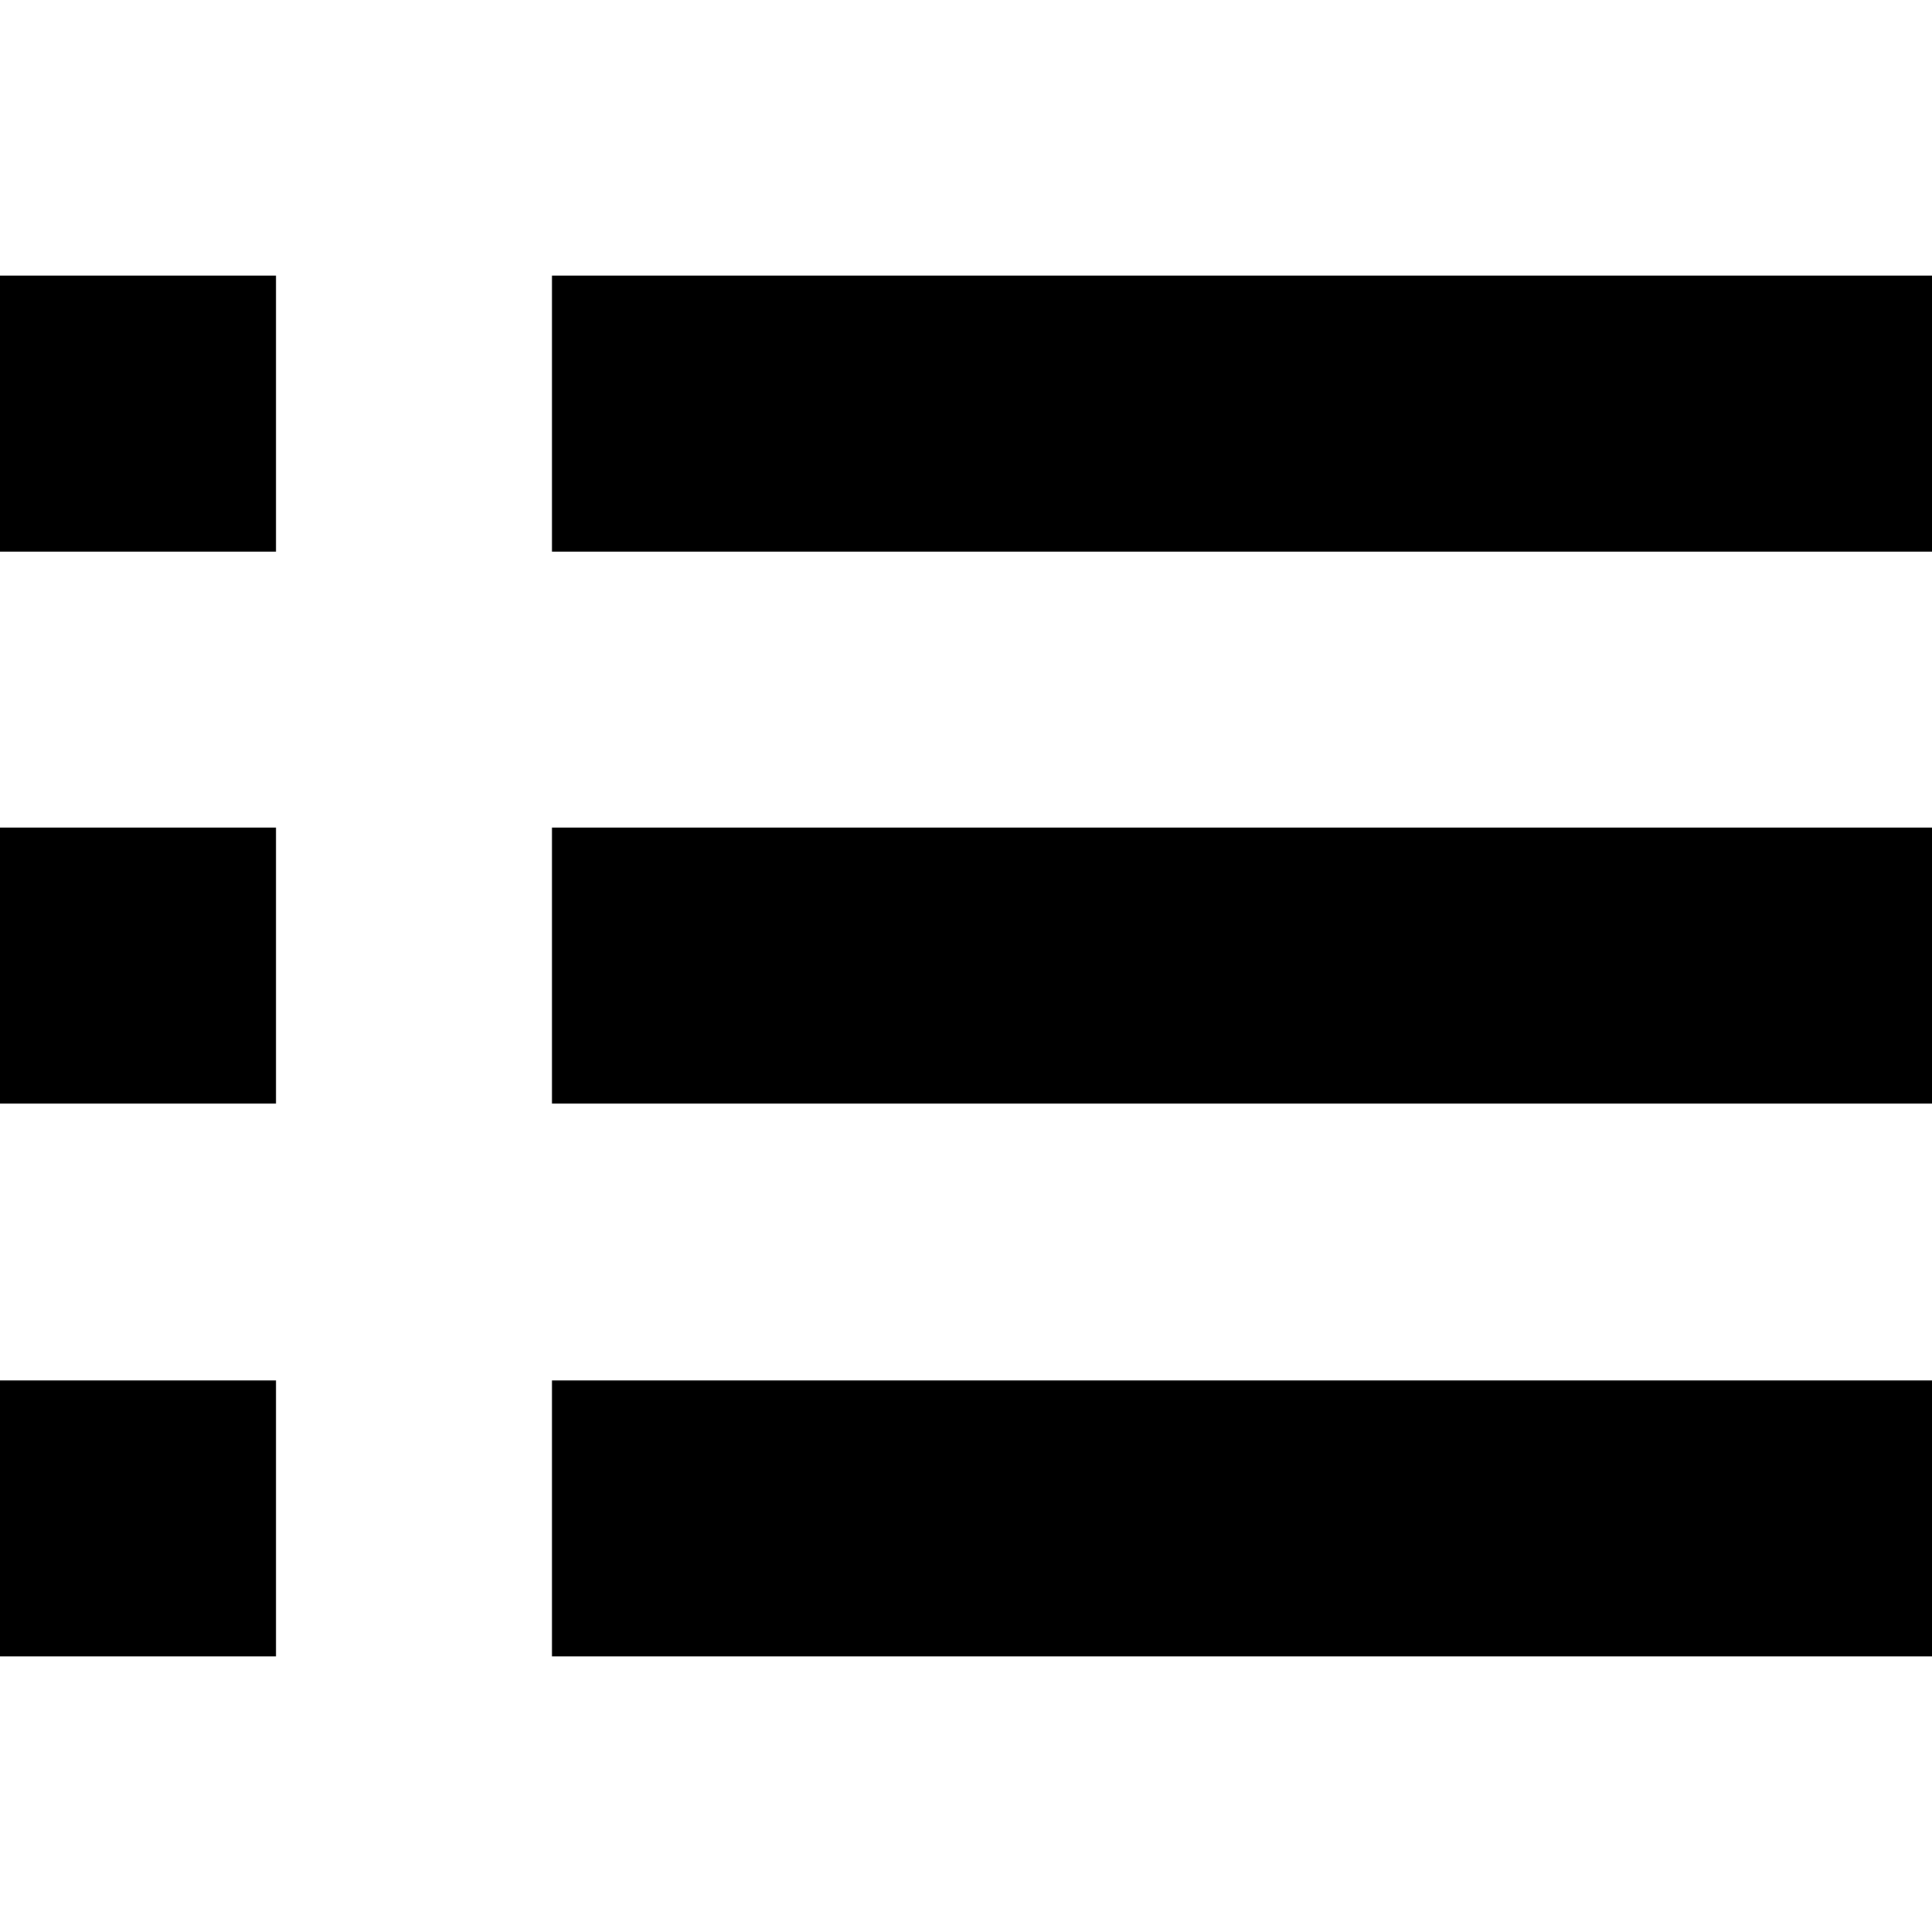 <?xml version="1.0" encoding="UTF-8" standalone="no"?>
<!-- Generator: Adobe Illustrator 16.0.0, SVG Export Plug-In . SVG Version: 6.00 Build 0)  -->

<svg
   xmlns:dc="http://purl.org/dc/elements/1.1/"
   xmlns:cc="http://creativecommons.org/ns#"
   xmlns:rdf="http://www.w3.org/1999/02/22-rdf-syntax-ns#"
   xmlns:svg="http://www.w3.org/2000/svg"
   xmlns="http://www.w3.org/2000/svg"
   xmlns:sodipodi="http://sodipodi.sourceforge.net/DTD/sodipodi-0.dtd"
   xmlns:inkscape="http://www.inkscape.org/namespaces/inkscape"
   version="1.1"
   x="0px"
   y="0px"
   width="24px"
   height="24px"
   viewBox="0 0 24 24"
   enable-background="new 0 0 24 24"
   xml:space="preserve"
   id="svg18"
   sodipodi:docname="log.svg"
   inkscape:version="0.92pre1_64bit r15310"><defs
     id="defs22"><filter
       style="color-interpolation-filters:sRGB;"
       inkscape:label="Greyscale"
       id="filter4532"><feColorMatrix
         values="0.21 0.72 0.072 10 0 0.21 0.72 0.072 10 0 0.21 0.72 0.072 10 0 0 0 0 1 0 "
         id="feColorMatrix4530"
         result="fbSourceGraphic" /><feColorMatrix
         result="fbSourceGraphicAlpha"
         in="fbSourceGraphic"
         values="0 0 0 -1 0 0 0 0 -1 0 0 0 0 -1 0 0 0 0 1 0"
         id="feColorMatrix4534" /><feColorMatrix
         id="feColorMatrix4536"
         values="0.21 0.72 0.072 10 0 0.21 0.72 0.072 10 0 0.21 0.72 0.072 10 0 0 0 0 1 0 "
         in="fbSourceGraphic" /></filter></defs><sodipodi:namedview
     pagecolor="#ffffff"
     bordercolor="#666666"
     borderopacity="1"
     objecttolerance="10"
     gridtolerance="10"
     guidetolerance="10"
     inkscape:pageopacity="0"
     inkscape:pageshadow="2"
     inkscape:window-width="1920"
     inkscape:window-height="1137"
     id="namedview20"
     showgrid="false"
     inkscape:zoom="9.8333333"
     inkscape:cx="12"
     inkscape:cy="12"
     inkscape:window-x="-8"
     inkscape:window-y="-8"
     inkscape:window-maximized="1"
     inkscape:current-layer="svg18" /><g
     id="Vrstva_1"
     style="filter:url(#filter4532)"><path
       fill="none"
       d="M0,0h24v24H0V0z"
       id="path2" /><rect
       y="3.424"
       width="3.429"
       height="3.429"
       id="rect4" /><rect
       x="6.857"
       y="3.424"
       width="17.143"
       height="3.429"
       id="rect6" /><rect
       y="10.281"
       width="3.429"
       height="3.428"
       id="rect8" /><rect
       x="6.857"
       y="10.281"
       width="17.143"
       height="3.428"
       id="rect10" /><rect
       y="17.148"
       width="3.429"
       height="3.428"
       id="rect12" /><path
       d="M6.857,20.576H24v-3.428H6.857V20.576z"
       id="path14" /></g><g
     id="Vrstva_2" /></svg>
